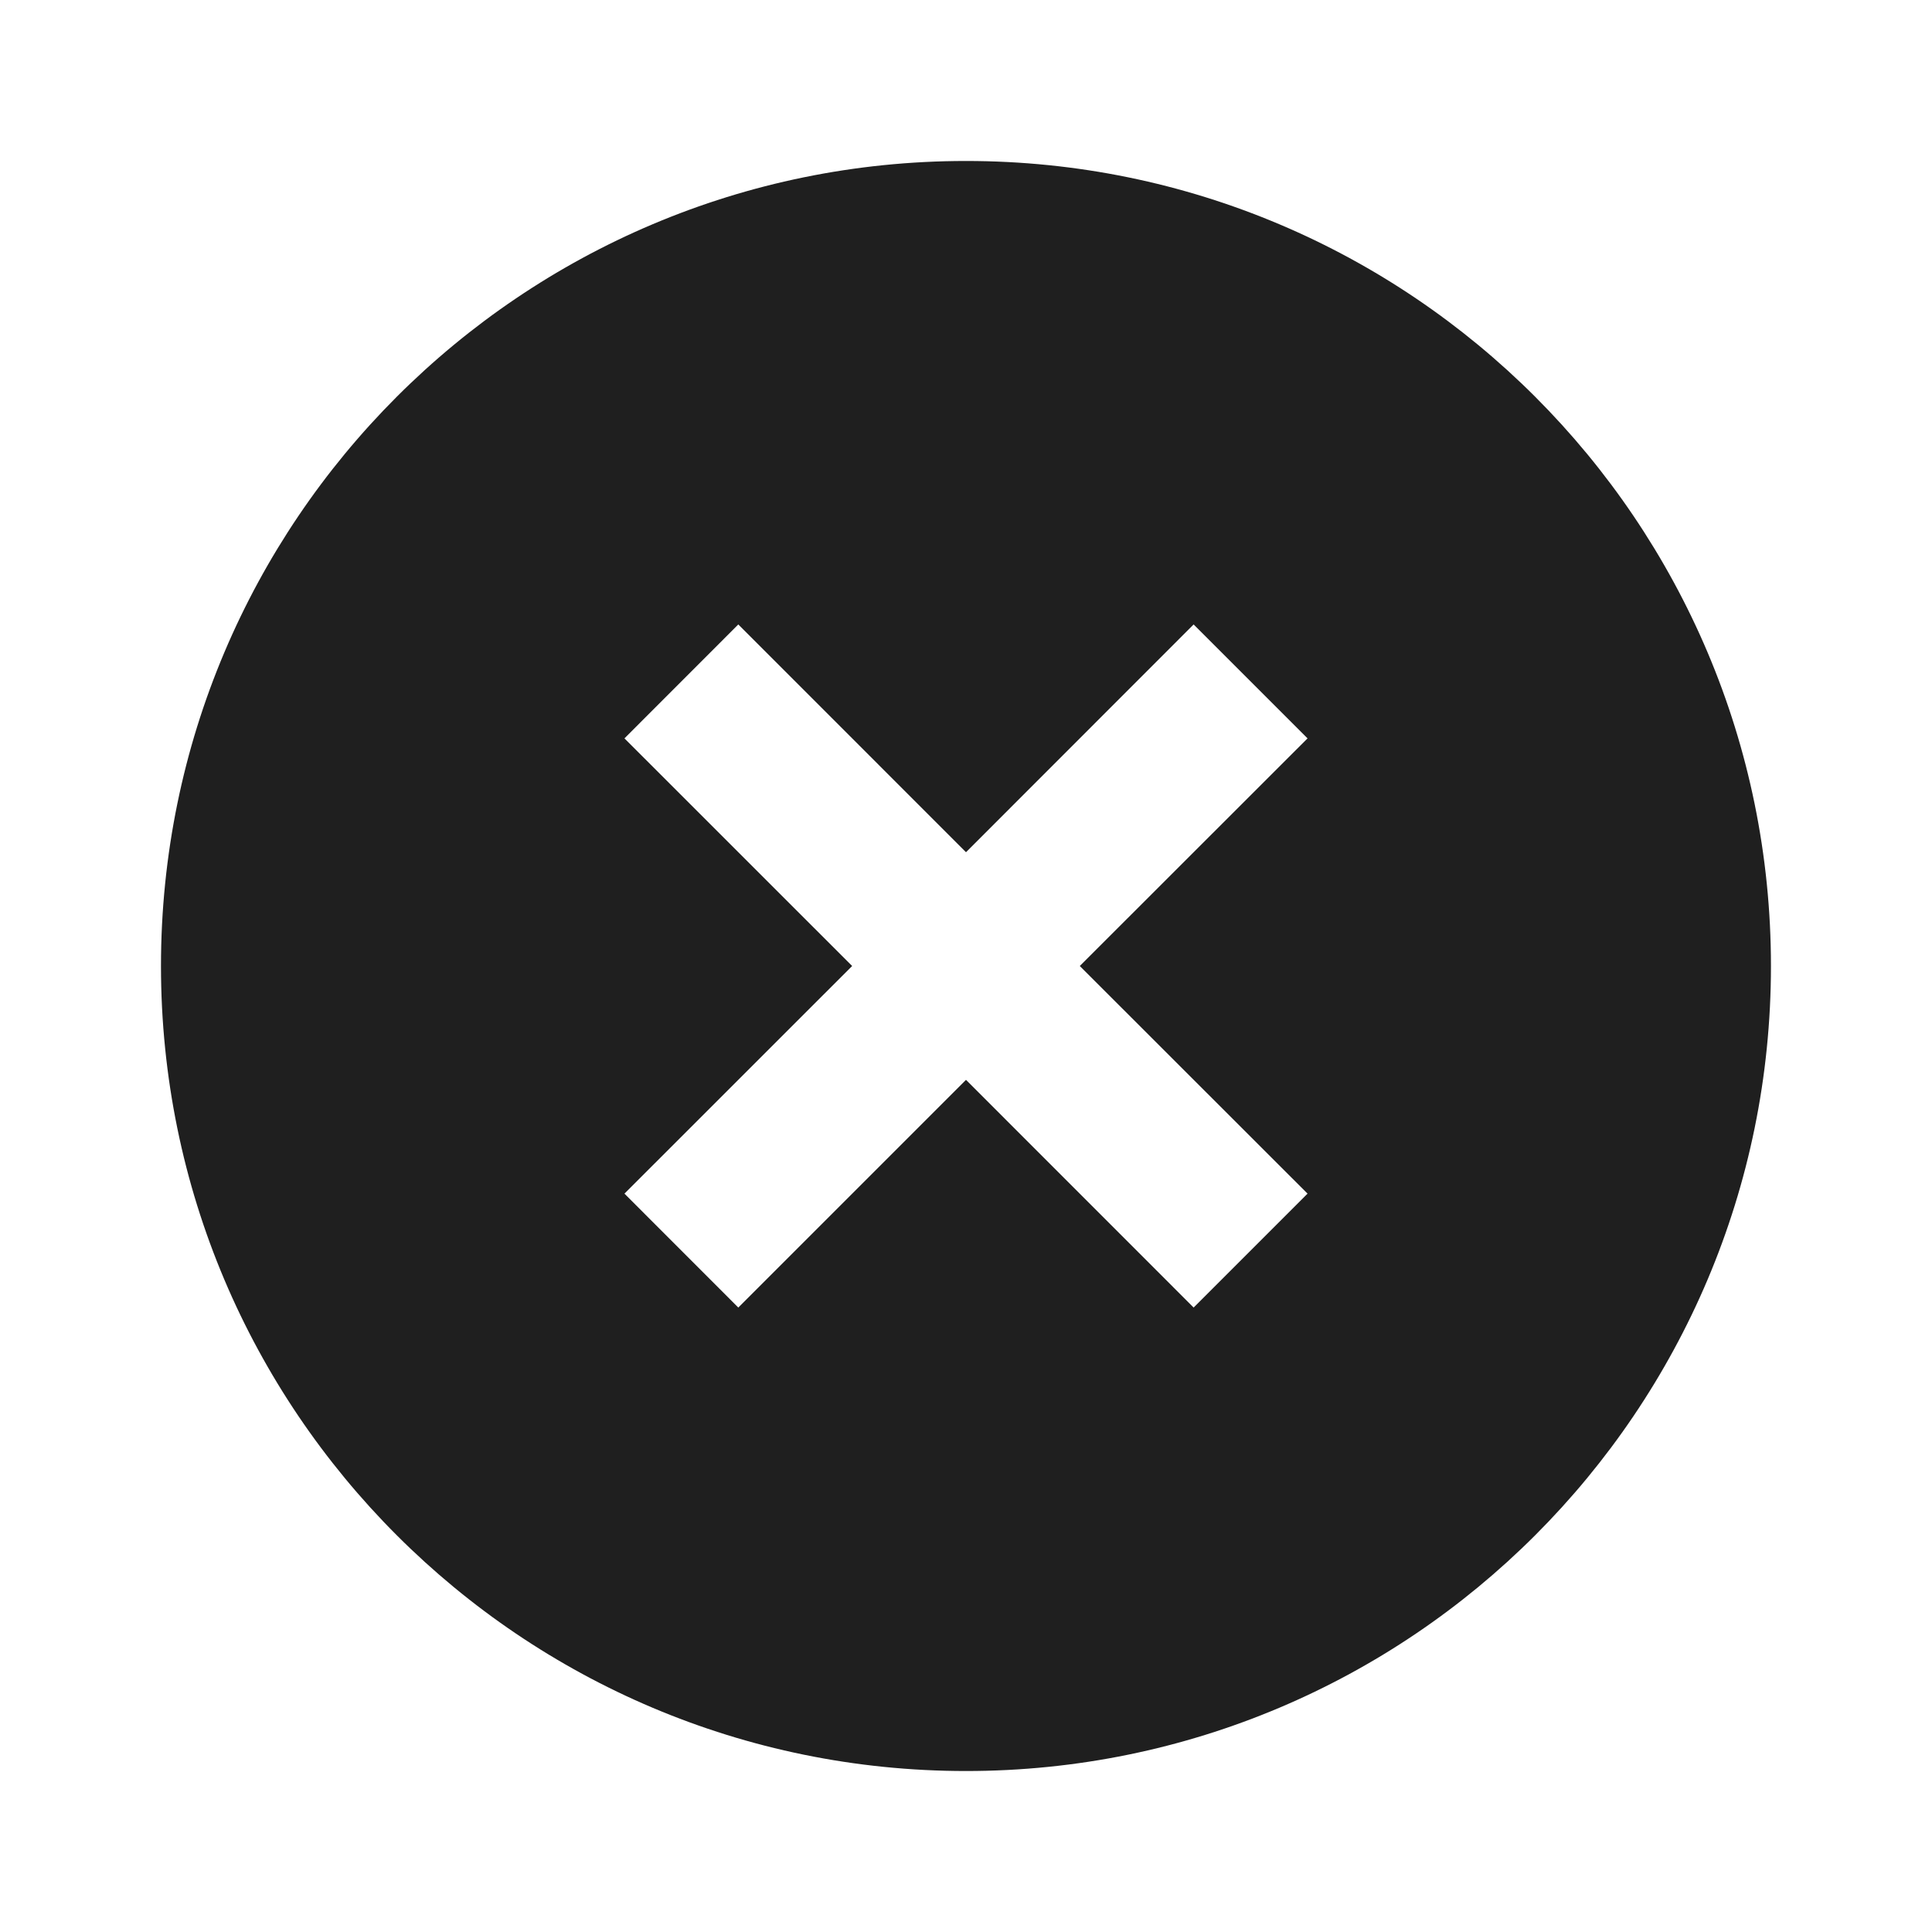 <svg width="28" height="28" viewBox="0 0 28 28" fill="none" xmlns="http://www.w3.org/2000/svg">
<path d="M14 25.667C7.556 25.667 2.333 20.444 2.333 14C2.333 7.557 7.556 2.333 14 2.333C20.443 2.333 25.666 7.557 25.666 14C25.666 20.444 20.443 25.667 14 25.667ZM14 12.351L10.7 9.05L9.05 10.701L12.35 14L9.05 17.299L10.7 18.95L14 15.65L17.299 18.95L18.95 17.299L15.649 14L18.95 10.701L17.299 9.05L14 12.351Z" fill="#1F1F1F"/>
</svg>
